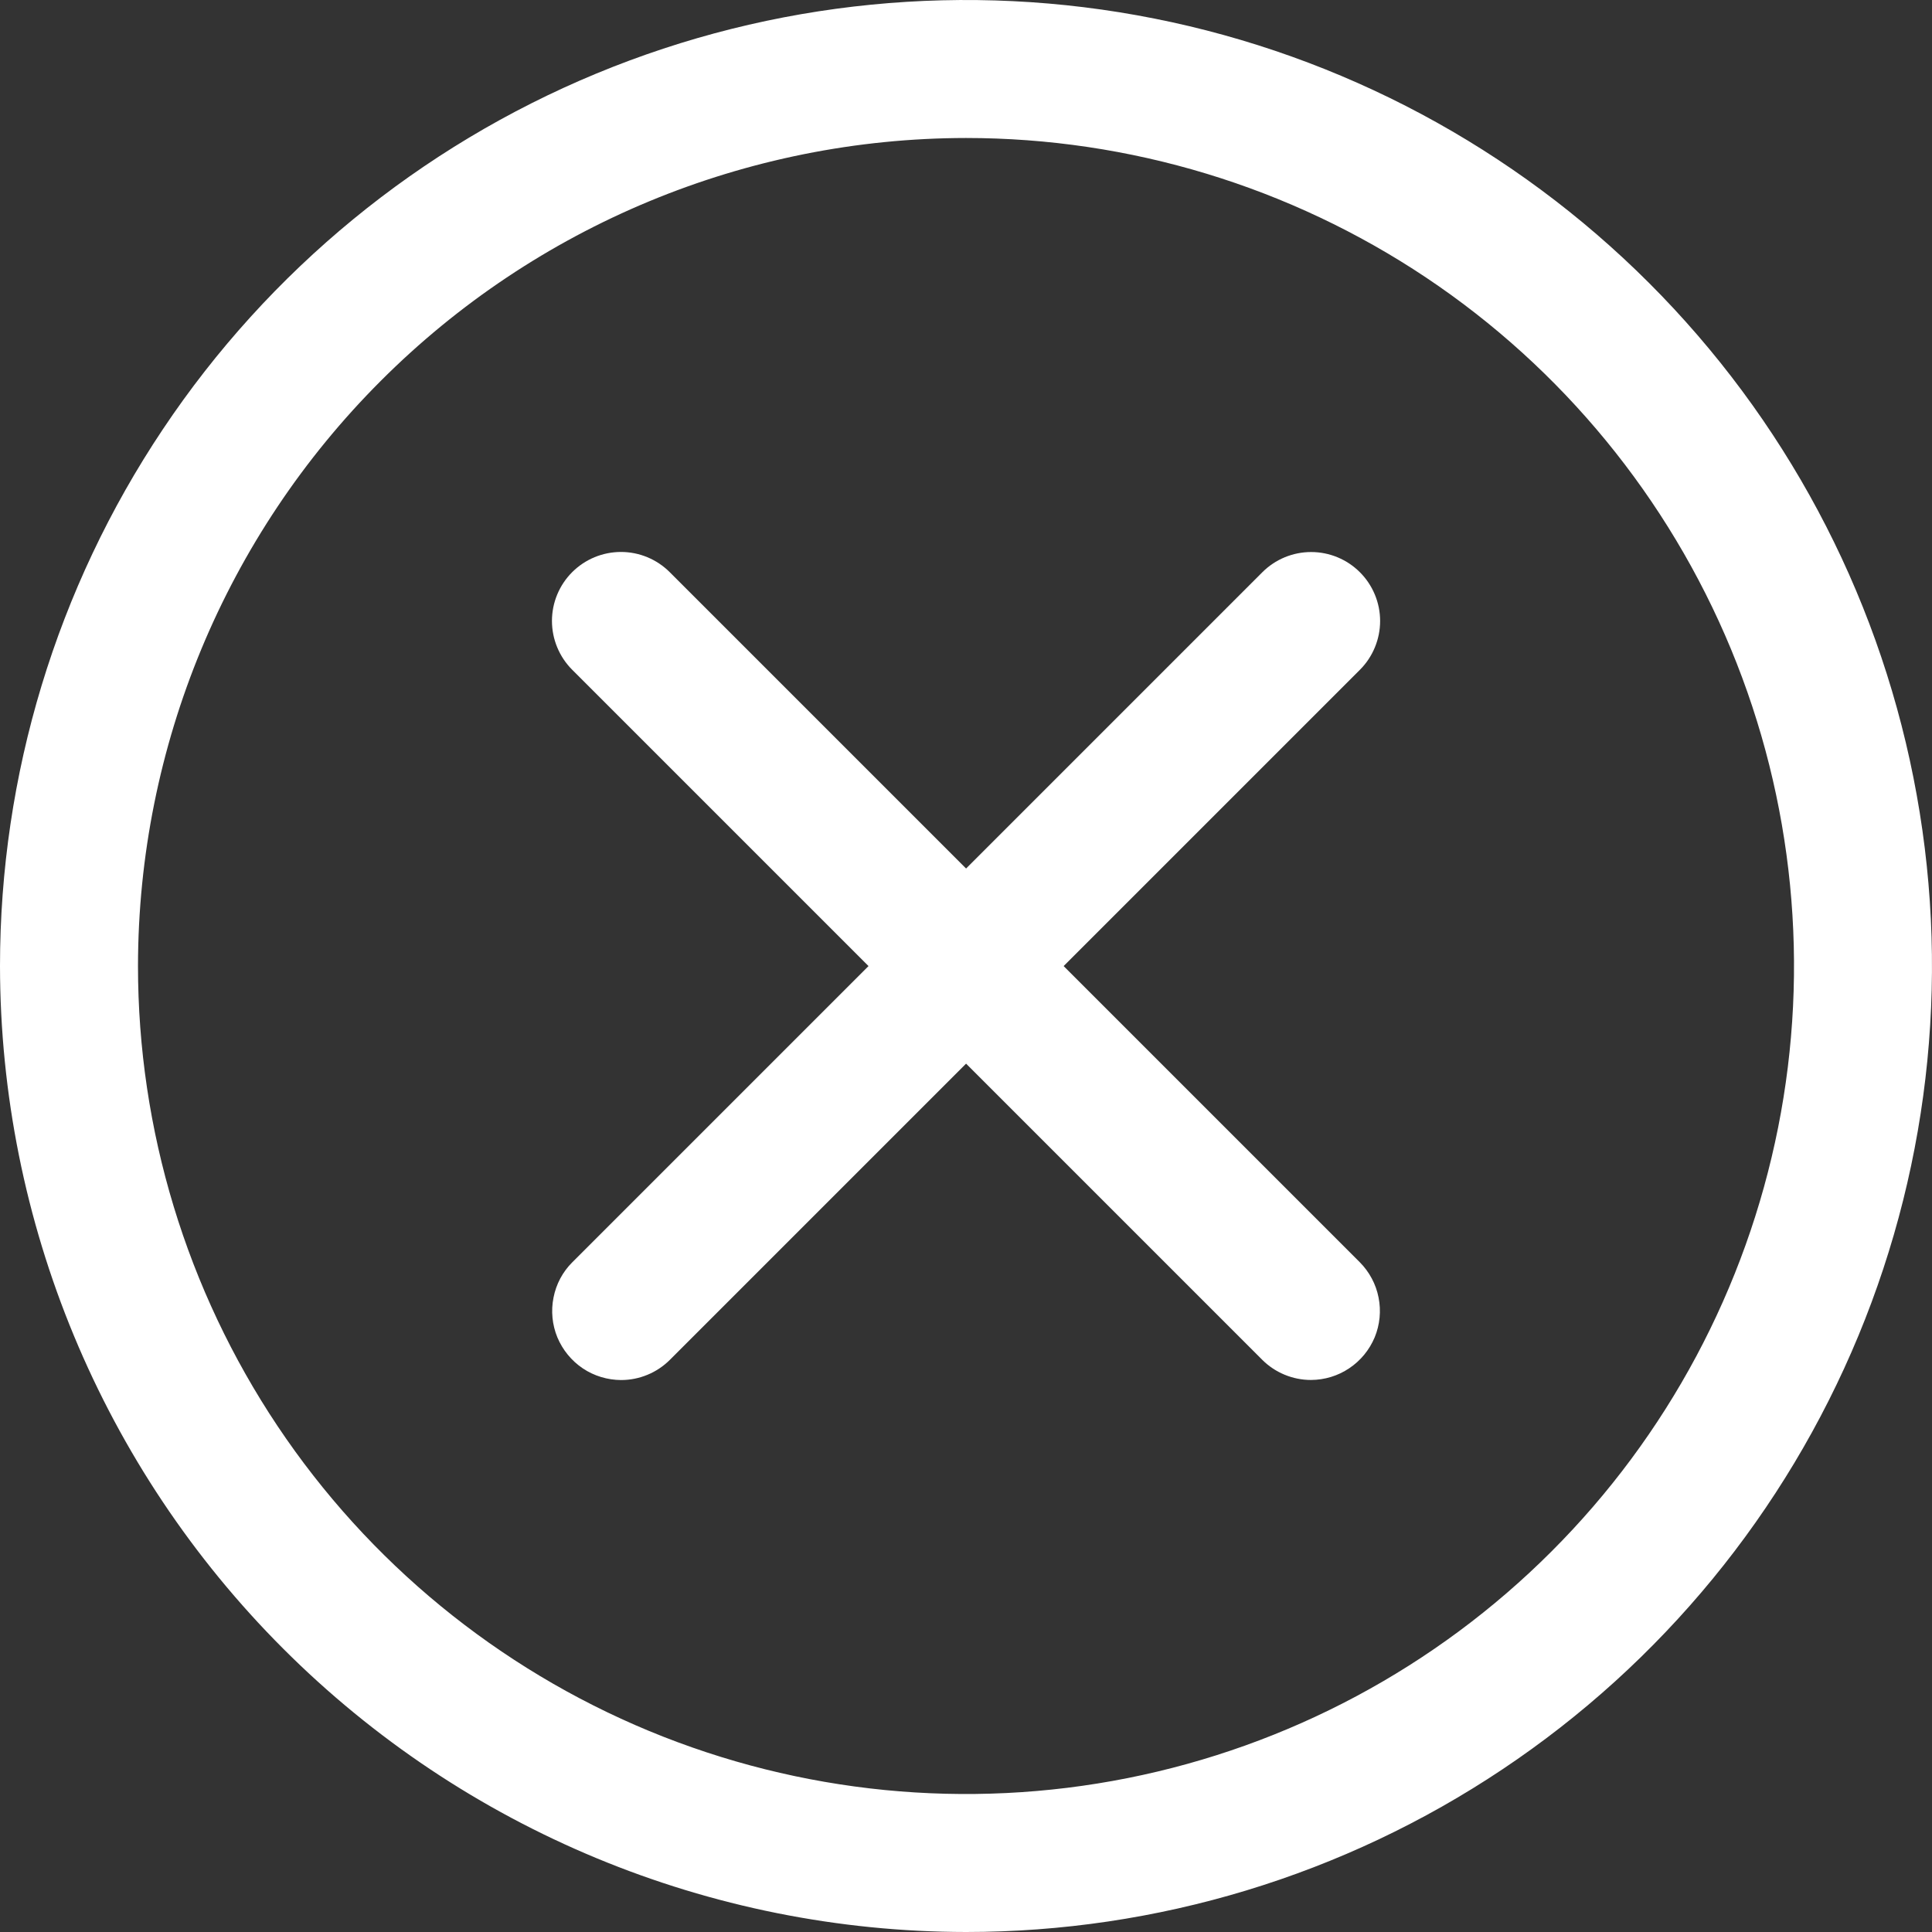 <svg width="26" height="26" viewBox="0 0 26 26" fill="none" xmlns="http://www.w3.org/2000/svg">
<rect x="0" y="0" width="26" height="26" fill="#333333" stroke="none"/>
<path d="M13 26C15.571 26 18.085 25.238 20.222 23.809C22.36 22.381 24.026 20.35 25.01 17.975C25.994 15.6 26.252 12.986 25.75 10.464C25.249 7.942 24.011 5.626 22.192 3.808C20.374 1.99 18.058 0.751 15.536 0.25C13.014 -0.252 10.4 0.006 8.025 0.99C5.65 1.974 3.619 3.64 2.191 5.778C0.762 7.915 -5.72205e-06 10.429 -5.72205e-06 13C0.004 16.447 1.375 19.751 3.812 22.188C6.249 24.625 9.553 25.996 13 26ZM13 1.857C15.204 1.857 17.358 2.511 19.191 3.735C21.023 4.959 22.451 6.7 23.295 8.736C24.138 10.772 24.359 13.012 23.929 15.174C23.499 17.335 22.438 19.321 20.879 20.879C19.321 22.438 17.335 23.499 15.174 23.929C13.012 24.359 10.772 24.138 8.736 23.295C6.7 22.451 4.959 21.023 3.735 19.191C2.511 17.358 1.857 15.204 1.857 13C1.86 10.046 3.036 7.213 5.125 5.125C7.213 3.036 10.046 1.86 13 1.857Z" fill="white"/>
<path d="M8.358 18.572C8.48 18.572 8.601 18.548 8.714 18.501C8.826 18.455 8.929 18.386 9.015 18.3L18.301 9.014C18.475 8.84 18.573 8.603 18.573 8.357C18.573 8.111 18.475 7.875 18.301 7.701C18.127 7.527 17.891 7.429 17.645 7.429C17.398 7.429 17.162 7.527 16.988 7.701L7.702 16.987C7.572 17.116 7.484 17.282 7.449 17.462C7.413 17.642 7.431 17.828 7.501 17.998C7.572 18.167 7.69 18.312 7.843 18.415C7.995 18.517 8.175 18.571 8.358 18.572Z" fill="white"/>
<path d="M17.643 18.571C17.826 18.57 18.006 18.516 18.158 18.413C18.311 18.311 18.429 18.166 18.5 17.997C18.57 17.827 18.588 17.641 18.552 17.461C18.517 17.281 18.428 17.116 18.299 16.986L9.013 7.7C8.839 7.526 8.603 7.428 8.357 7.428C8.11 7.428 7.874 7.526 7.7 7.7C7.526 7.874 7.428 8.11 7.428 8.356C7.428 8.602 7.526 8.839 7.7 9.013L16.986 18.299C17.072 18.385 17.175 18.454 17.287 18.5C17.4 18.547 17.521 18.571 17.643 18.571Z" fill="white"/>
</svg>

